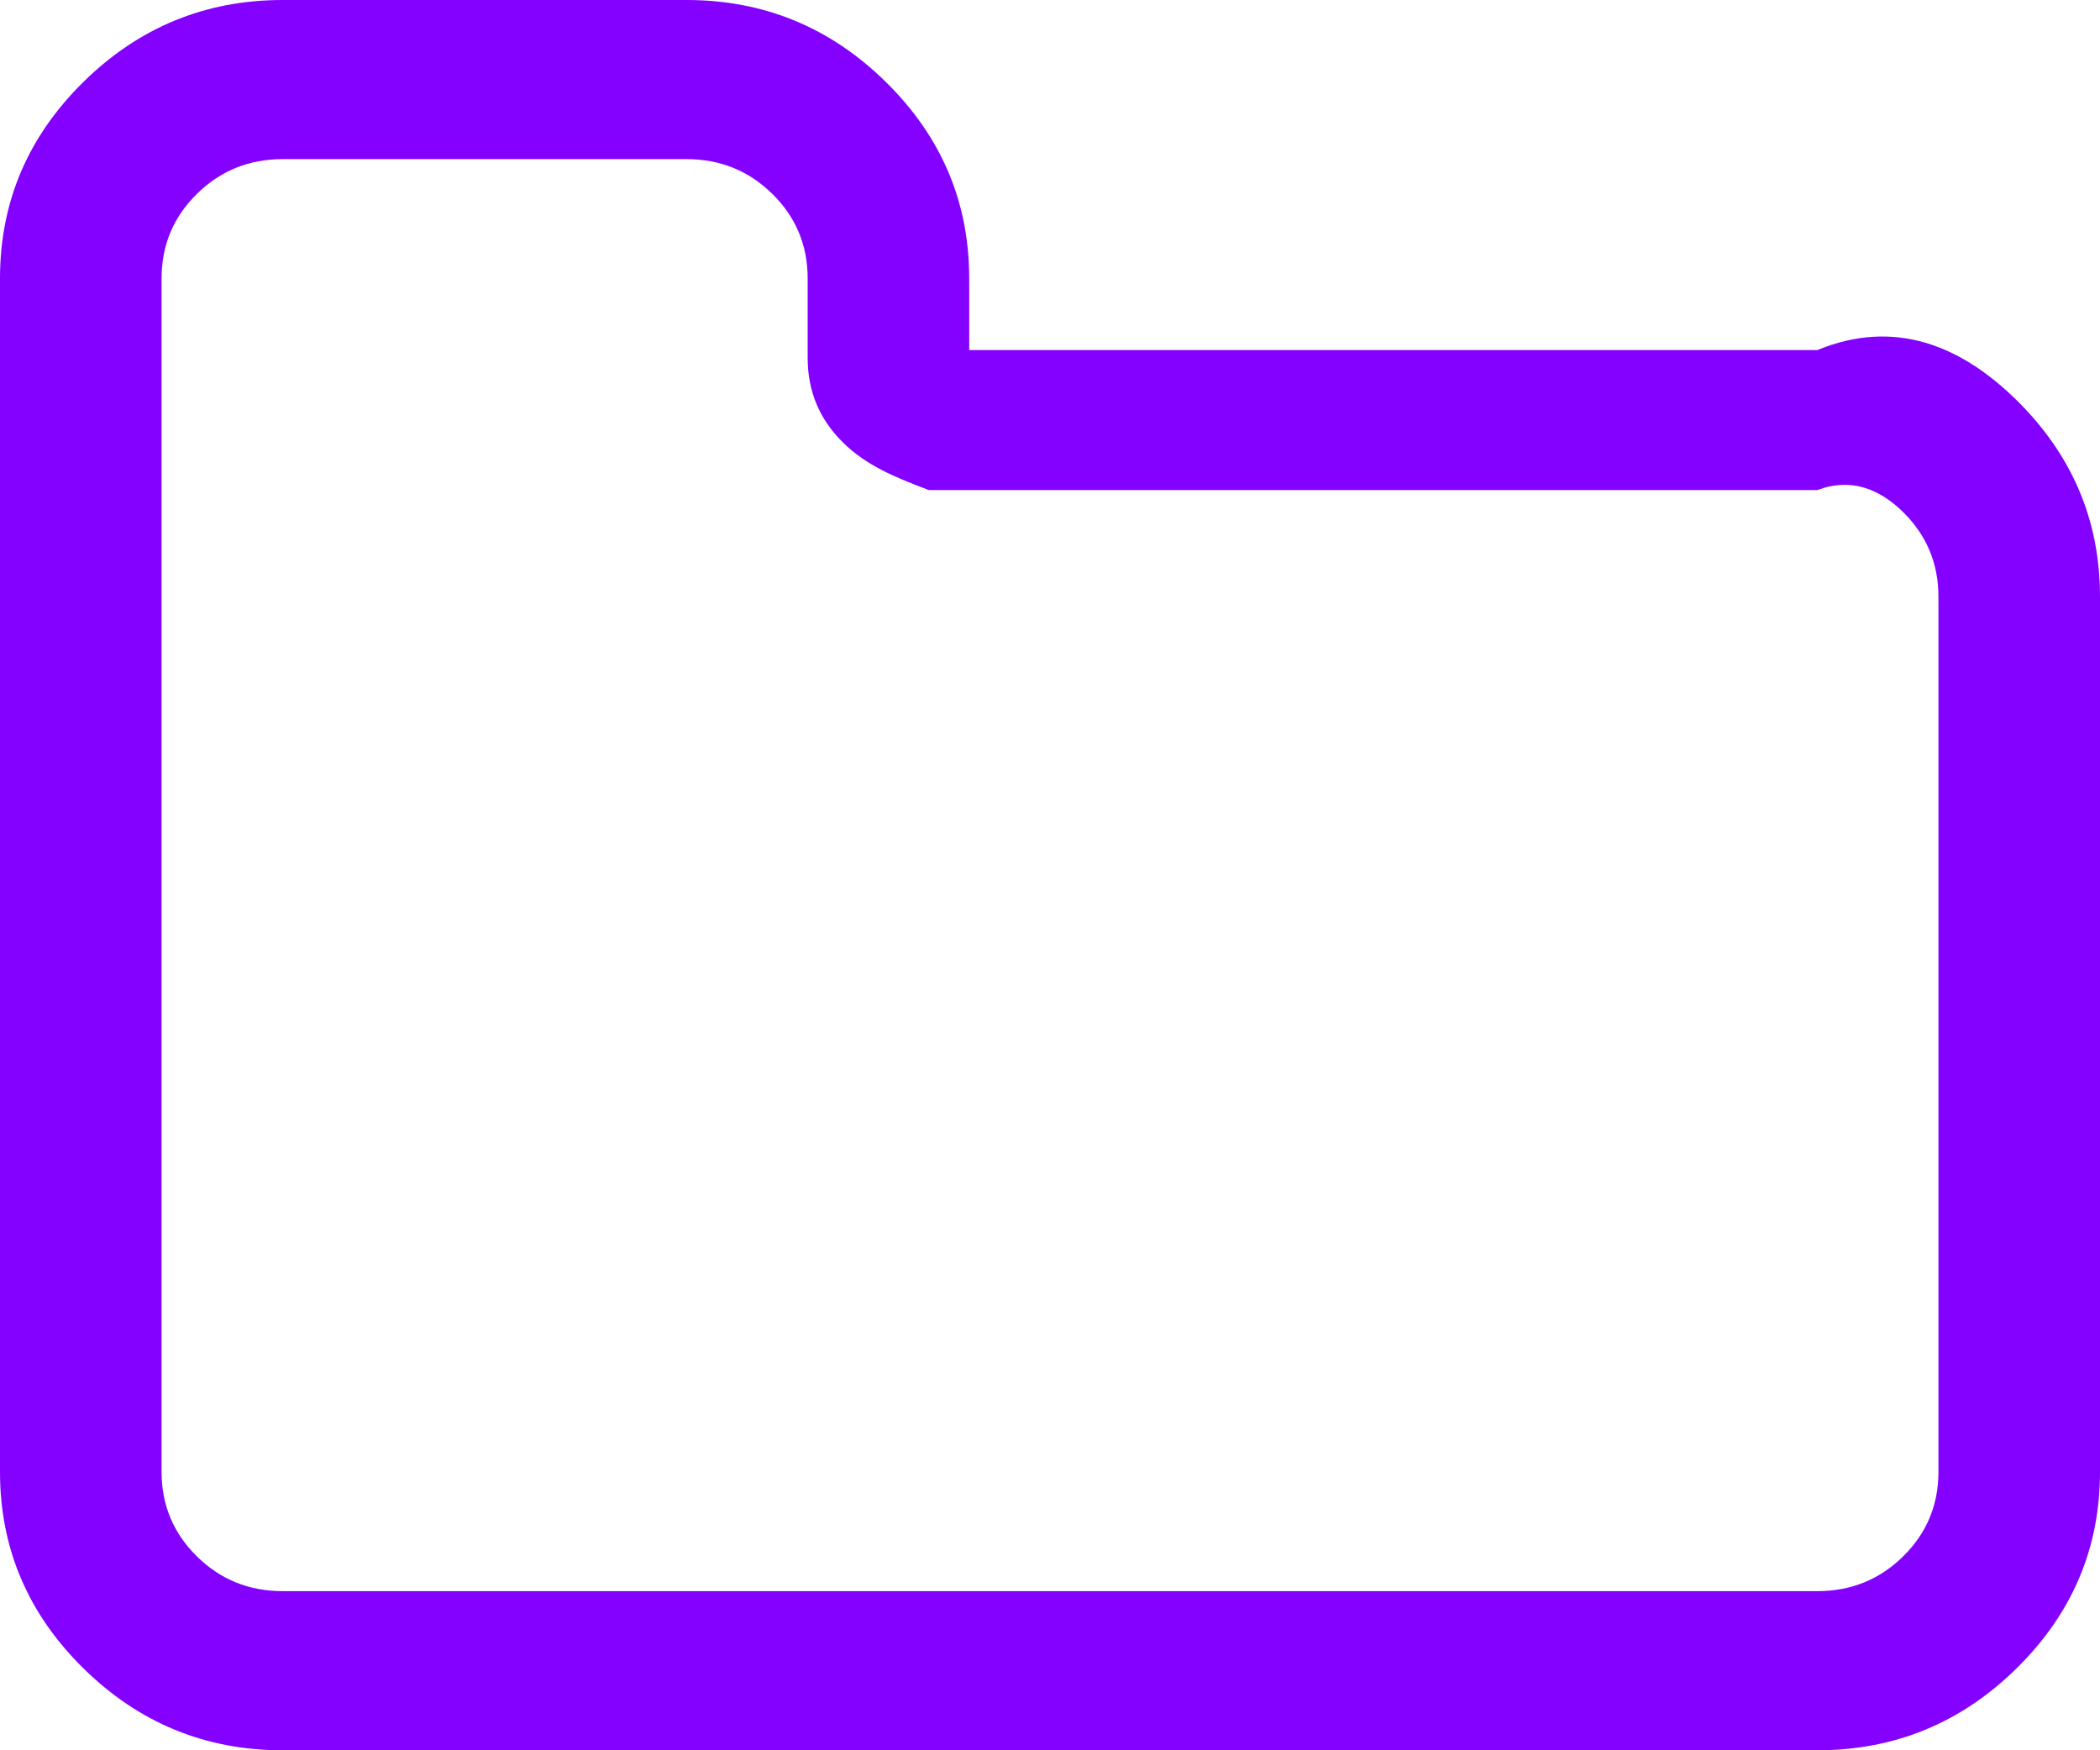 ﻿<?xml version="1.0" encoding="utf-8"?>
<svg version="1.1" xmlns:xlink="http://www.w3.org/1999/xlink" width="30px" height="25px" xmlns="http://www.w3.org/2000/svg">
  <g transform="matrix(1 0 0 1 -683 -2120 )">
    <path d="M 27.188 22.23  C 27.524 21.899  27.692 21.496  27.692 21.023  L 27.692 8.523  C 27.692 8.049  27.524 7.647  27.188 7.315  C 26.851 6.984  26.442 6.818  25.962 7  L 13.269 7  C 12.788 6.818  12.38 6.652  12.043 6.321  C 11.707 5.99  11.538 5.587  11.538 5.114  L 11.538 3.977  C 11.538 3.504  11.37 3.101  11.034 2.77  C 10.697 2.438  10.288 2.273  9.808 2.273  L 4.038 2.273  C 3.558 2.273  3.149 2.438  2.812 2.77  C 2.476 3.101  2.308 3.504  2.308 3.977  L 2.308 21.023  C 2.308 21.496  2.476 21.899  2.812 22.23  C 3.149 22.562  3.558 22.727  4.038 22.727  L 25.962 22.727  C 26.442 22.727  26.851 22.562  27.188 22.23  Z M 28.81 5.717  C 29.603 6.499  30 7.434  30 8.523  L 30 21.023  C 30 22.112  29.603 23.047  28.81 23.828  C 28.017 24.609  27.067 25  25.962 25  L 4.038 25  C 2.933 25  1.983 24.609  1.19 23.828  C 0.397 23.047  0 22.112  0 21.023  L 0 3.977  C 0 2.888  0.397 1.953  1.19 1.172  C 1.983 0.391  2.933 0  4.038 0  L 9.808 0  C 10.913 0  11.863 0.391  12.656 1.172  C 13.45 1.953  13.846 2.888  13.846 3.977  L 13.846 5  L 25.962 5  C 27.067 4.545  28.017 4.936  28.81 5.717  Z " fill-rule="nonzero" fill="#8400ff" stroke="none" transform="matrix(1 0 0 1 683 2120 )" />
  </g>
</svg>